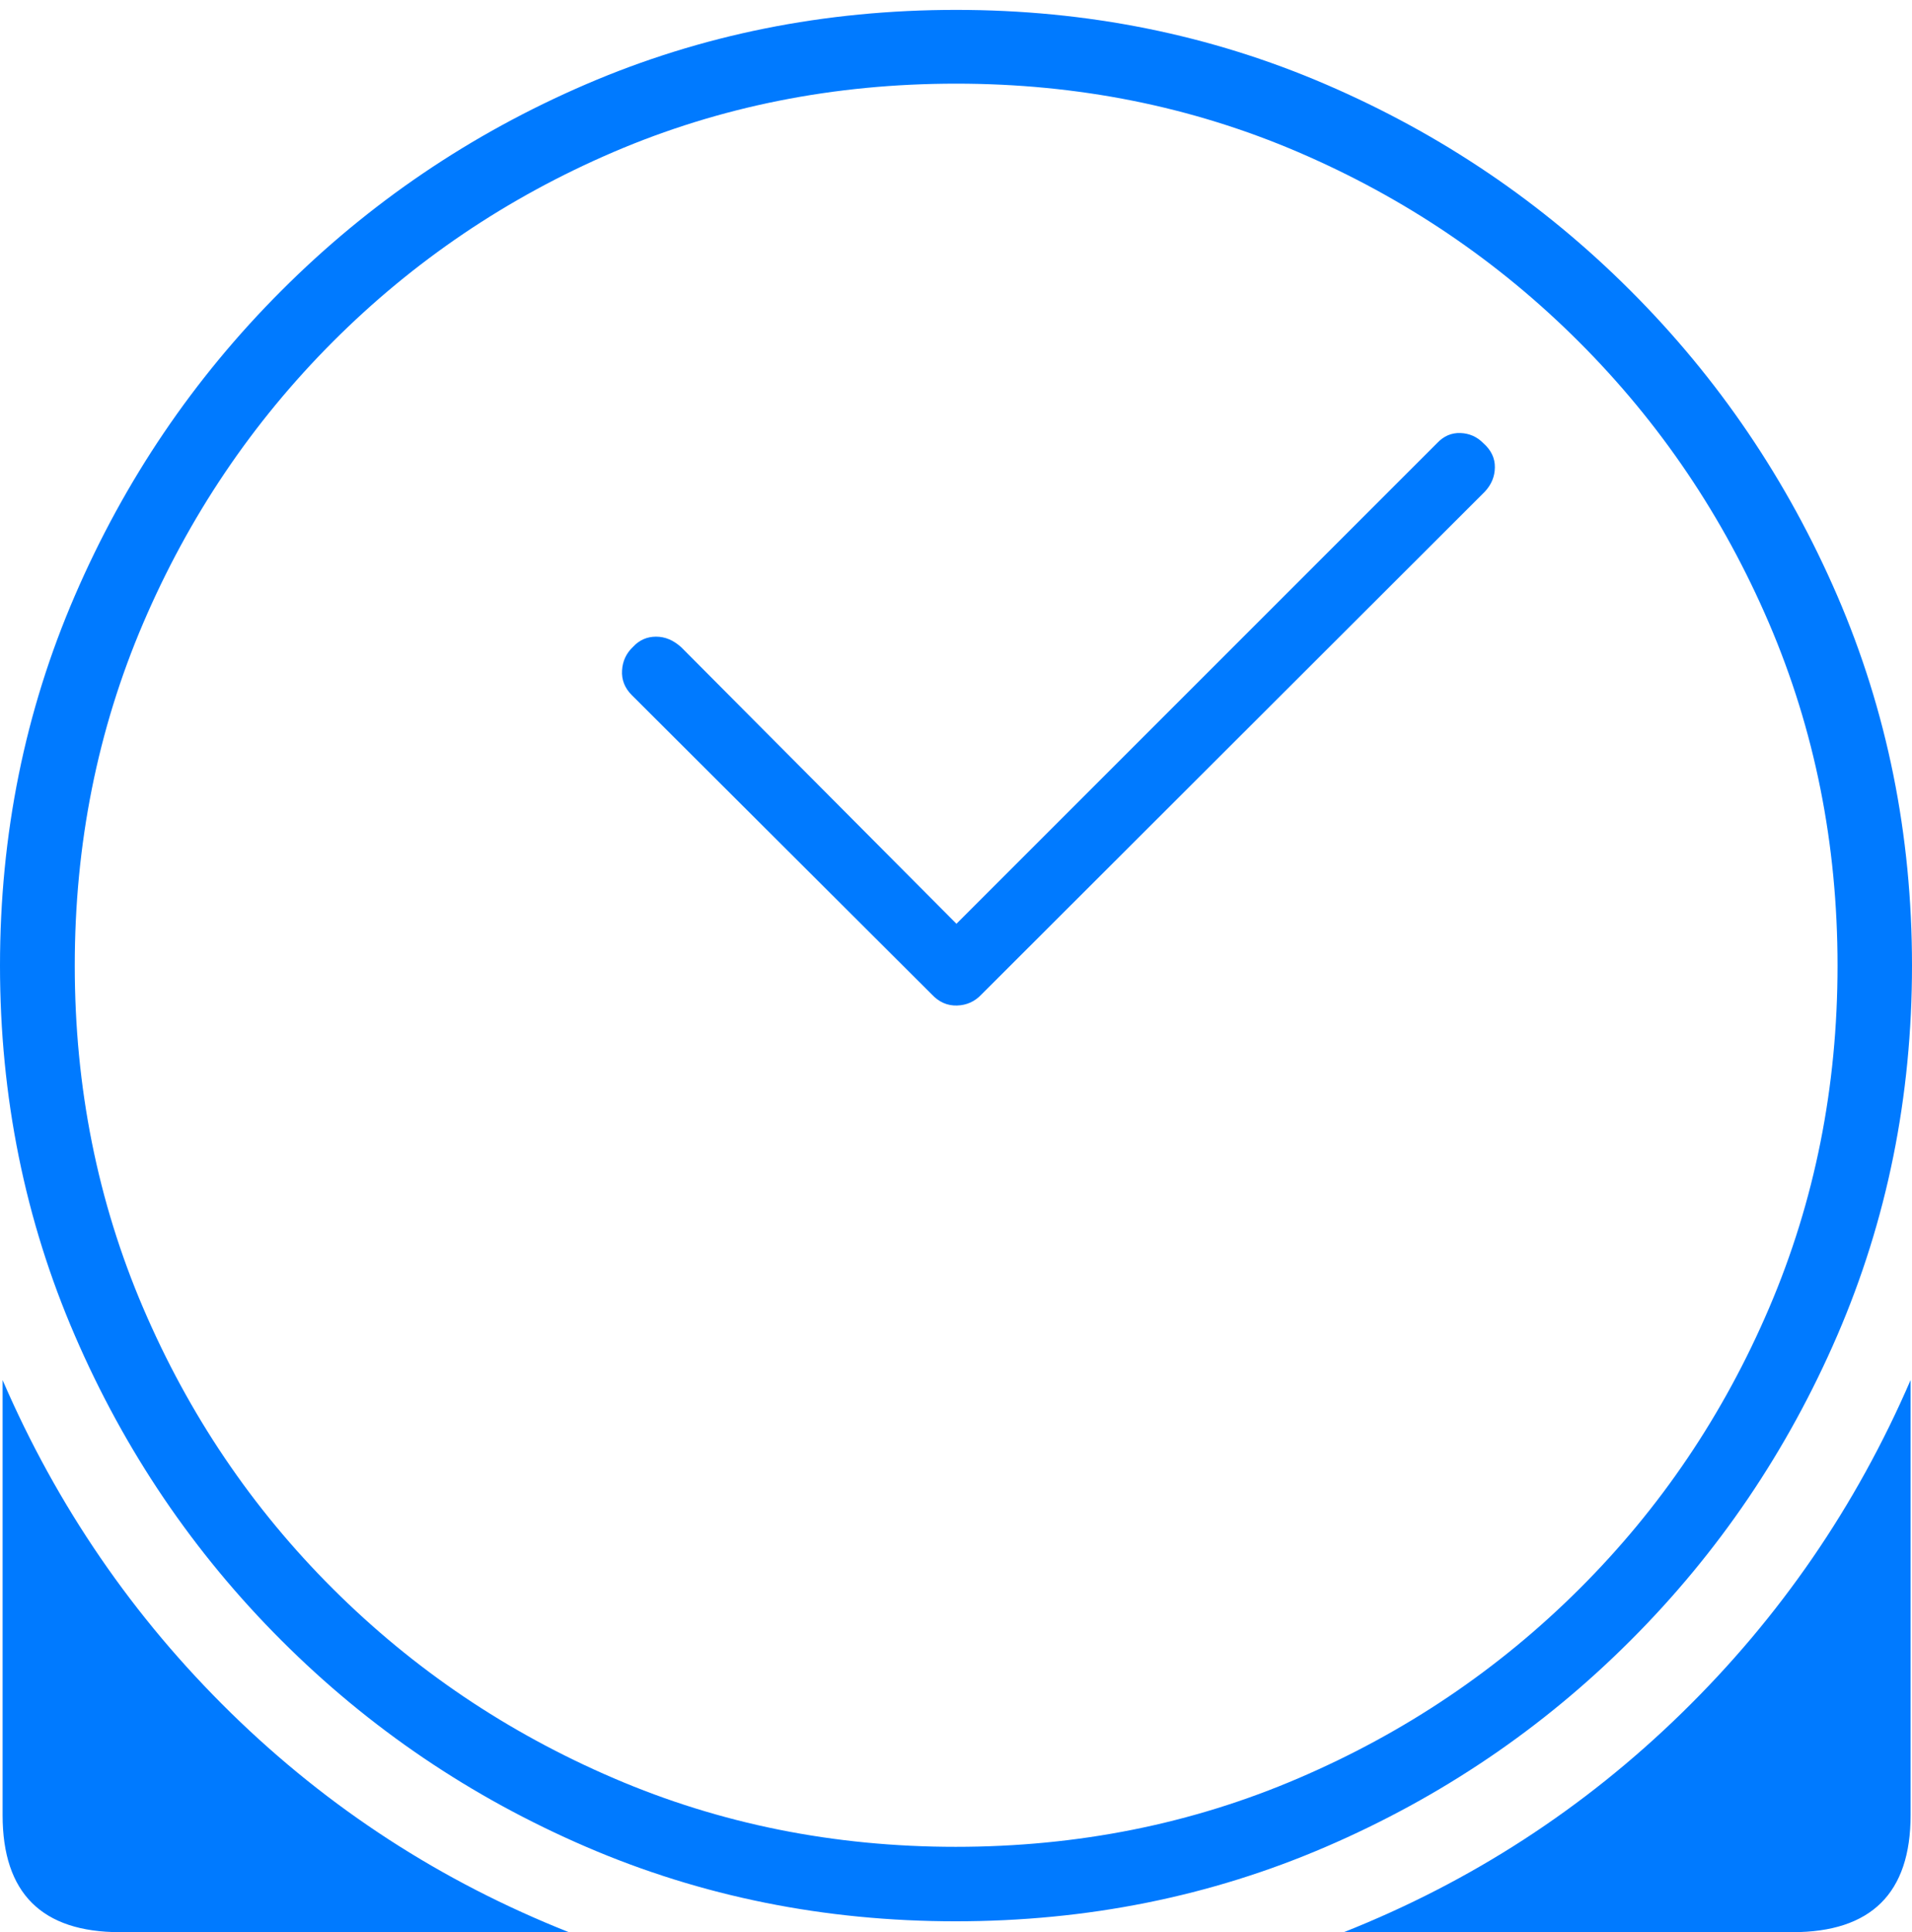 <?xml version="1.0" encoding="UTF-8"?>
<!--Generator: Apple Native CoreSVG 175-->
<!DOCTYPE svg
PUBLIC "-//W3C//DTD SVG 1.1//EN"
       "http://www.w3.org/Graphics/SVG/1.1/DTD/svg11.dtd">
<svg version="1.1" xmlns="http://www.w3.org/2000/svg" xmlns:xlink="http://www.w3.org/1999/xlink" width="19.155" height="19.356">
 <g>
  <rect height="19.356" opacity="0" width="19.155" x="0" y="0"/>
  <path d="M0.026 13.825L0.026 18.183Q0.026 19.356 1.203 19.356L5.699 19.356Q3.781 18.596 2.313 17.159Q0.846 15.723 0.026 13.825ZM19.141 13.825Q18.321 15.723 16.85 17.159Q15.379 18.596 13.463 19.356L17.957 19.356Q19.141 19.356 19.141 18.183ZM6.33 6.964L9.336 9.963Q9.443 10.077 9.587 10.073Q9.732 10.069 9.832 9.963L14.875 4.926Q14.975 4.819 14.976 4.682Q14.978 4.544 14.861 4.44Q14.766 4.343 14.631 4.338Q14.496 4.333 14.396 4.44L9.582 9.254L6.826 6.485Q6.709 6.378 6.573 6.378Q6.437 6.378 6.344 6.478Q6.24 6.575 6.232 6.716Q6.223 6.857 6.33 6.964ZM9.574 19.247Q11.552 19.247 13.283 18.501Q15.015 17.755 16.335 16.434Q17.656 15.114 18.406 13.379Q19.155 11.644 19.155 9.673Q19.155 7.702 18.406 5.967Q17.656 4.232 16.335 2.912Q15.015 1.591 13.282 0.845Q11.549 0.099 9.579 0.099Q7.601 0.099 5.869 0.845Q4.138 1.591 2.819 2.912Q1.499 4.232 0.75 5.967Q0 7.702 0 9.673Q0 11.644 0.75 13.379Q1.499 15.114 2.82 16.434Q4.141 17.755 5.872 18.501Q7.603 19.247 9.574 19.247ZM9.574 18.501Q7.747 18.501 6.149 17.814Q4.55 17.128 3.335 15.916Q2.12 14.705 1.434 13.102Q0.749 11.5 0.749 9.673Q0.749 7.846 1.434 6.244Q2.12 4.641 3.333 3.425Q4.547 2.209 6.146 1.523Q7.745 0.838 9.579 0.838Q11.405 0.838 13.004 1.523Q14.603 2.209 15.819 3.425Q17.036 4.641 17.723 6.244Q18.409 7.846 18.409 9.673Q18.409 11.5 17.724 13.102Q17.039 14.705 15.824 15.916Q14.609 17.128 13.008 17.814Q11.408 18.501 9.574 18.501Z" fill="#007aff"/>
 </g>
</svg>
